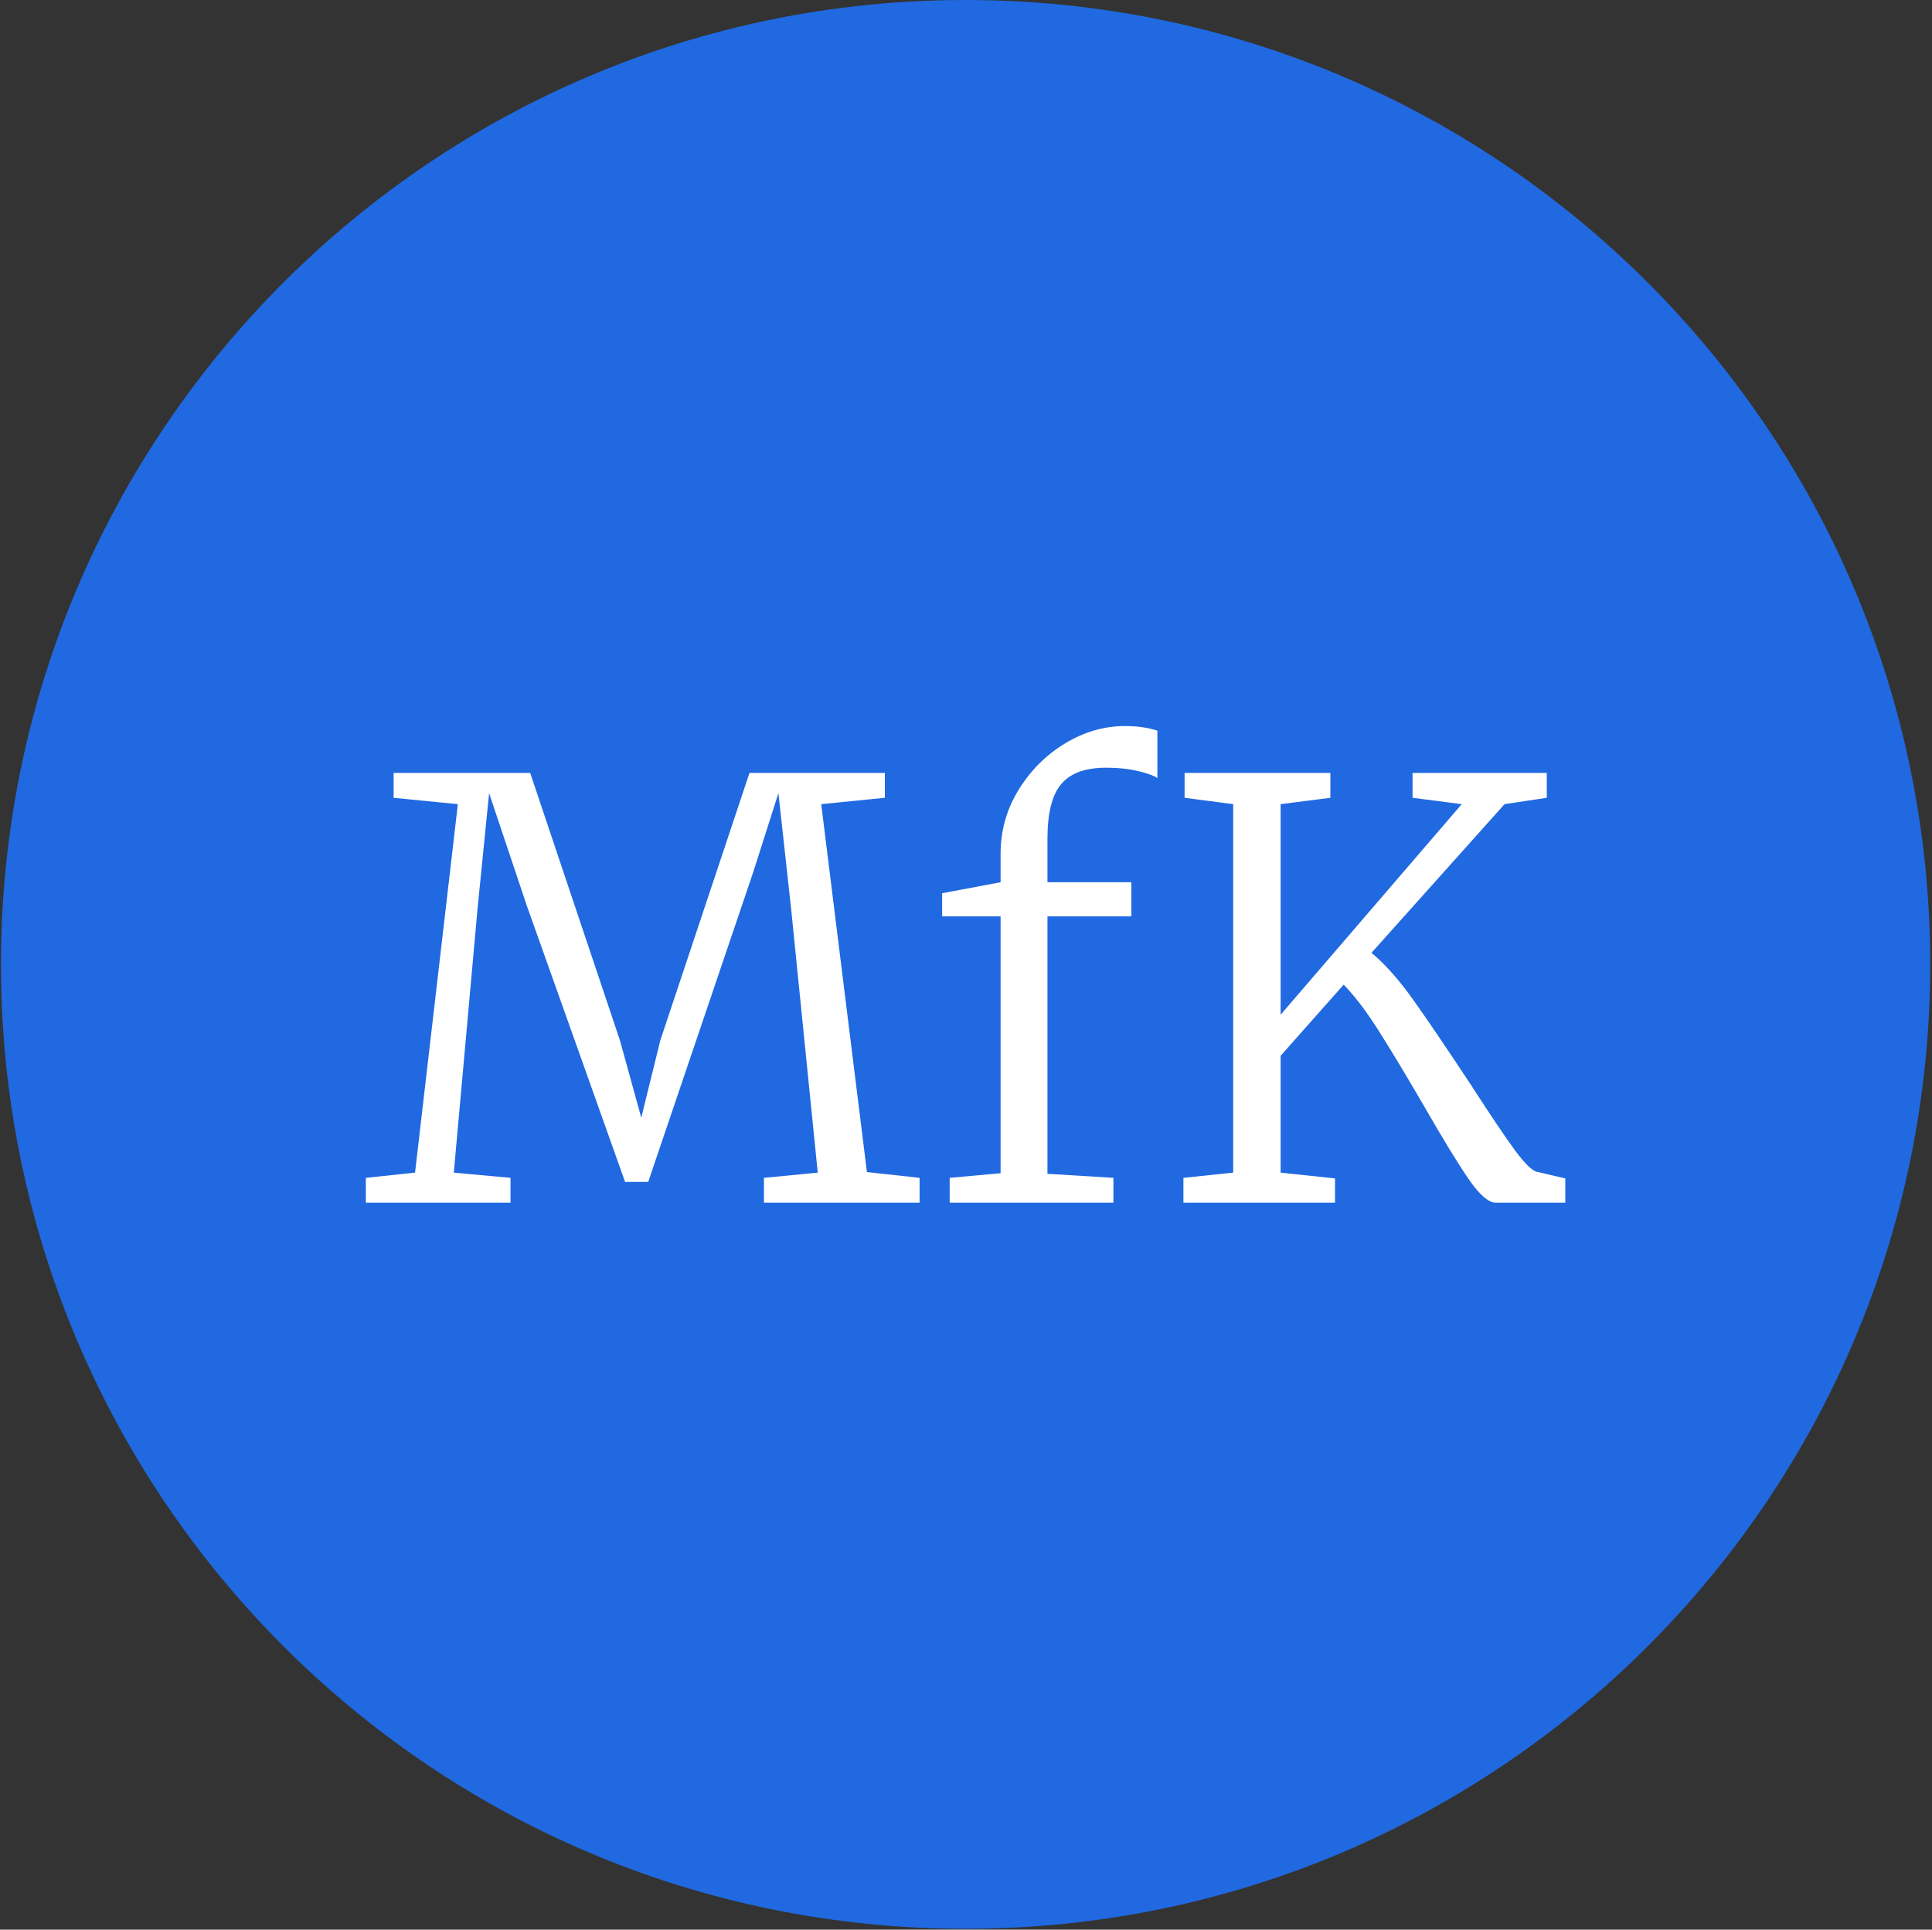 <svg xmlns="http://www.w3.org/2000/svg" version="1.1" xmlns:xlink="http://www.w3.org/1999/xlink" xmlns:svgjs="http://svgjs.dev/svgjs" width="1000" height="999" viewBox="0 0 1000 999"><rect x="0" y="0" width="1000" height="999" fill="#333333" stroke="none"/><g transform="matrix(1,0,0,1,-0.216,-0.216)"><svg viewBox="0 0 343 343" data-background-color="#ffffff" preserveAspectRatio="xMidYMid meet" height="999" width="1000" xmlns="http://www.w3.org/2000/svg" xmlns:xlink="http://www.w3.org/1999/xlink"><g id="tight-bounds" transform="matrix(1,0,0,1,0.074,0.074)"><svg viewBox="0 0 342.852 342.852" height="342.852" width="342.852"><g><svg></svg></g><g><svg viewBox="0 0 342.852 342.852" height="342.852" width="342.852"><g><path d="M0 171.426c0-94.676 76.75-171.426 171.426-171.426 94.676 0 171.426 76.75 171.426 171.426 0 94.676-76.75 171.426-171.426 171.426-94.676 0-171.426-76.75-171.426-171.426zM171.426 335.211c90.456 0 163.785-73.329 163.785-163.785 0-90.456-73.329-163.785-163.785-163.785-90.456 0-163.785 73.329-163.785 163.785 0 90.456 73.329 163.785 163.785 163.785z" data-fill-palette-color="tertiary" fill="#2069e0" stroke="transparent"></path><ellipse rx="164.569" ry="164.569" cx="171.426" cy="171.426" fill="#2069e0" stroke="transparent" stroke-width="0" fill-opacity="1" data-fill-palette-color="tertiary"></ellipse></g><g transform="matrix(1,0,0,1,64.847,129.061)"><svg viewBox="0 0 213.158 84.729" height="84.729" width="213.158"><g><svg viewBox="0 0 213.158 84.729" height="84.729" width="213.158"><g><svg viewBox="0 0 213.158 84.729" height="84.729" width="213.158"><g><svg viewBox="0 0 213.158 84.729" height="84.729" width="213.158"><g id="textblocktransform"><svg viewBox="0 0 213.158 84.729" height="84.729" width="213.158" id="textblock"><g><svg viewBox="0 0 213.158 84.729" height="84.729" width="213.158"><g transform="matrix(1,0,0,1,0,0)"><svg width="213.158" viewBox="0.4 -41.2 103.65 41.2" height="84.729" data-palette-color="#ffffff"><path d="M4.65-2.6L8.35-34.45 2.8-35 2.8-37.15 14.6-37.15 22.35-14.05 24.2-7.35 25.85-14.05 33.55-37.15 45.25-37.15 45.25-35 39.75-34.45 43.7-2.65 48.25-2.15 48.25 0 34.8 0 34.8-2.15 39.45-2.6 37.15-25.4 36.05-35.4 33.85-28.5 24.8-1.8 22.8-1.8 14.3-25.7 11.05-35.4 10.05-25.4 8-2.6 12.9-2.15 12.9 0 0.4 0 0.4-2.15 4.65-2.6ZM55.25-2.55L55.25-24.75 50.2-24.75 50.2-26.75 55.25-27.7 55.25-30.15Q55.25-33.15 56.8-35.68 58.35-38.2 60.82-39.7 63.3-41.2 66-41.2L66-41.2Q67.6-41.2 68.8-40.8L68.8-40.8 68.8-36.7Q68.4-37 67.17-37.3 65.95-37.6 64.35-37.6L64.35-37.6Q61.7-37.6 60.5-36.2 59.3-34.8 59.3-31.45L59.3-31.45 59.3-27.7 66.55-27.7 66.55-24.75 59.3-24.75 59.3-2.5 65-2.15 65 0 50.85 0 50.85-2.15 55.25-2.55ZM98.05 0Q97.1 0 95.67-2.08 94.25-4.15 91.7-8.6L91.7-8.6Q89.25-12.8 87.77-15.1 86.3-17.4 84.9-18.85L84.9-18.85 79.45-12.7 79.45-2.6 84.15-2.1 84.15 0 71.05 0 71.05-2.15 75.35-2.6 75.35-34.45 71.15-35 71.15-37.15 83.75-37.15 83.75-35 79.45-34.45 79.45-16.25 95.1-34.45 90.85-35 90.85-37.15 102.45-37.15 102.45-35 98.8-34.45 87.3-21.6Q89.05-20.15 90.9-17.55 92.75-14.95 95.95-10.1L95.95-10.1Q98.4-6.3 99.72-4.5 101.05-2.7 101.7-2.65L101.7-2.65 104.05-2.1 104.05 0 98.05 0Z" opacity="1" transform="matrix(1,0,0,1,0,0)" fill="#ffffff" class="undefined-text-0" data-fill-palette-color="quaternary" id="text-0"></path></svg></g></svg></g></svg></g></svg></g><g></g></svg></g></svg></g></svg></g></svg></g><defs></defs></svg><rect width="342.852" height="342.852" fill="none" stroke="none" visibility="hidden"></rect></g></svg></g></svg>